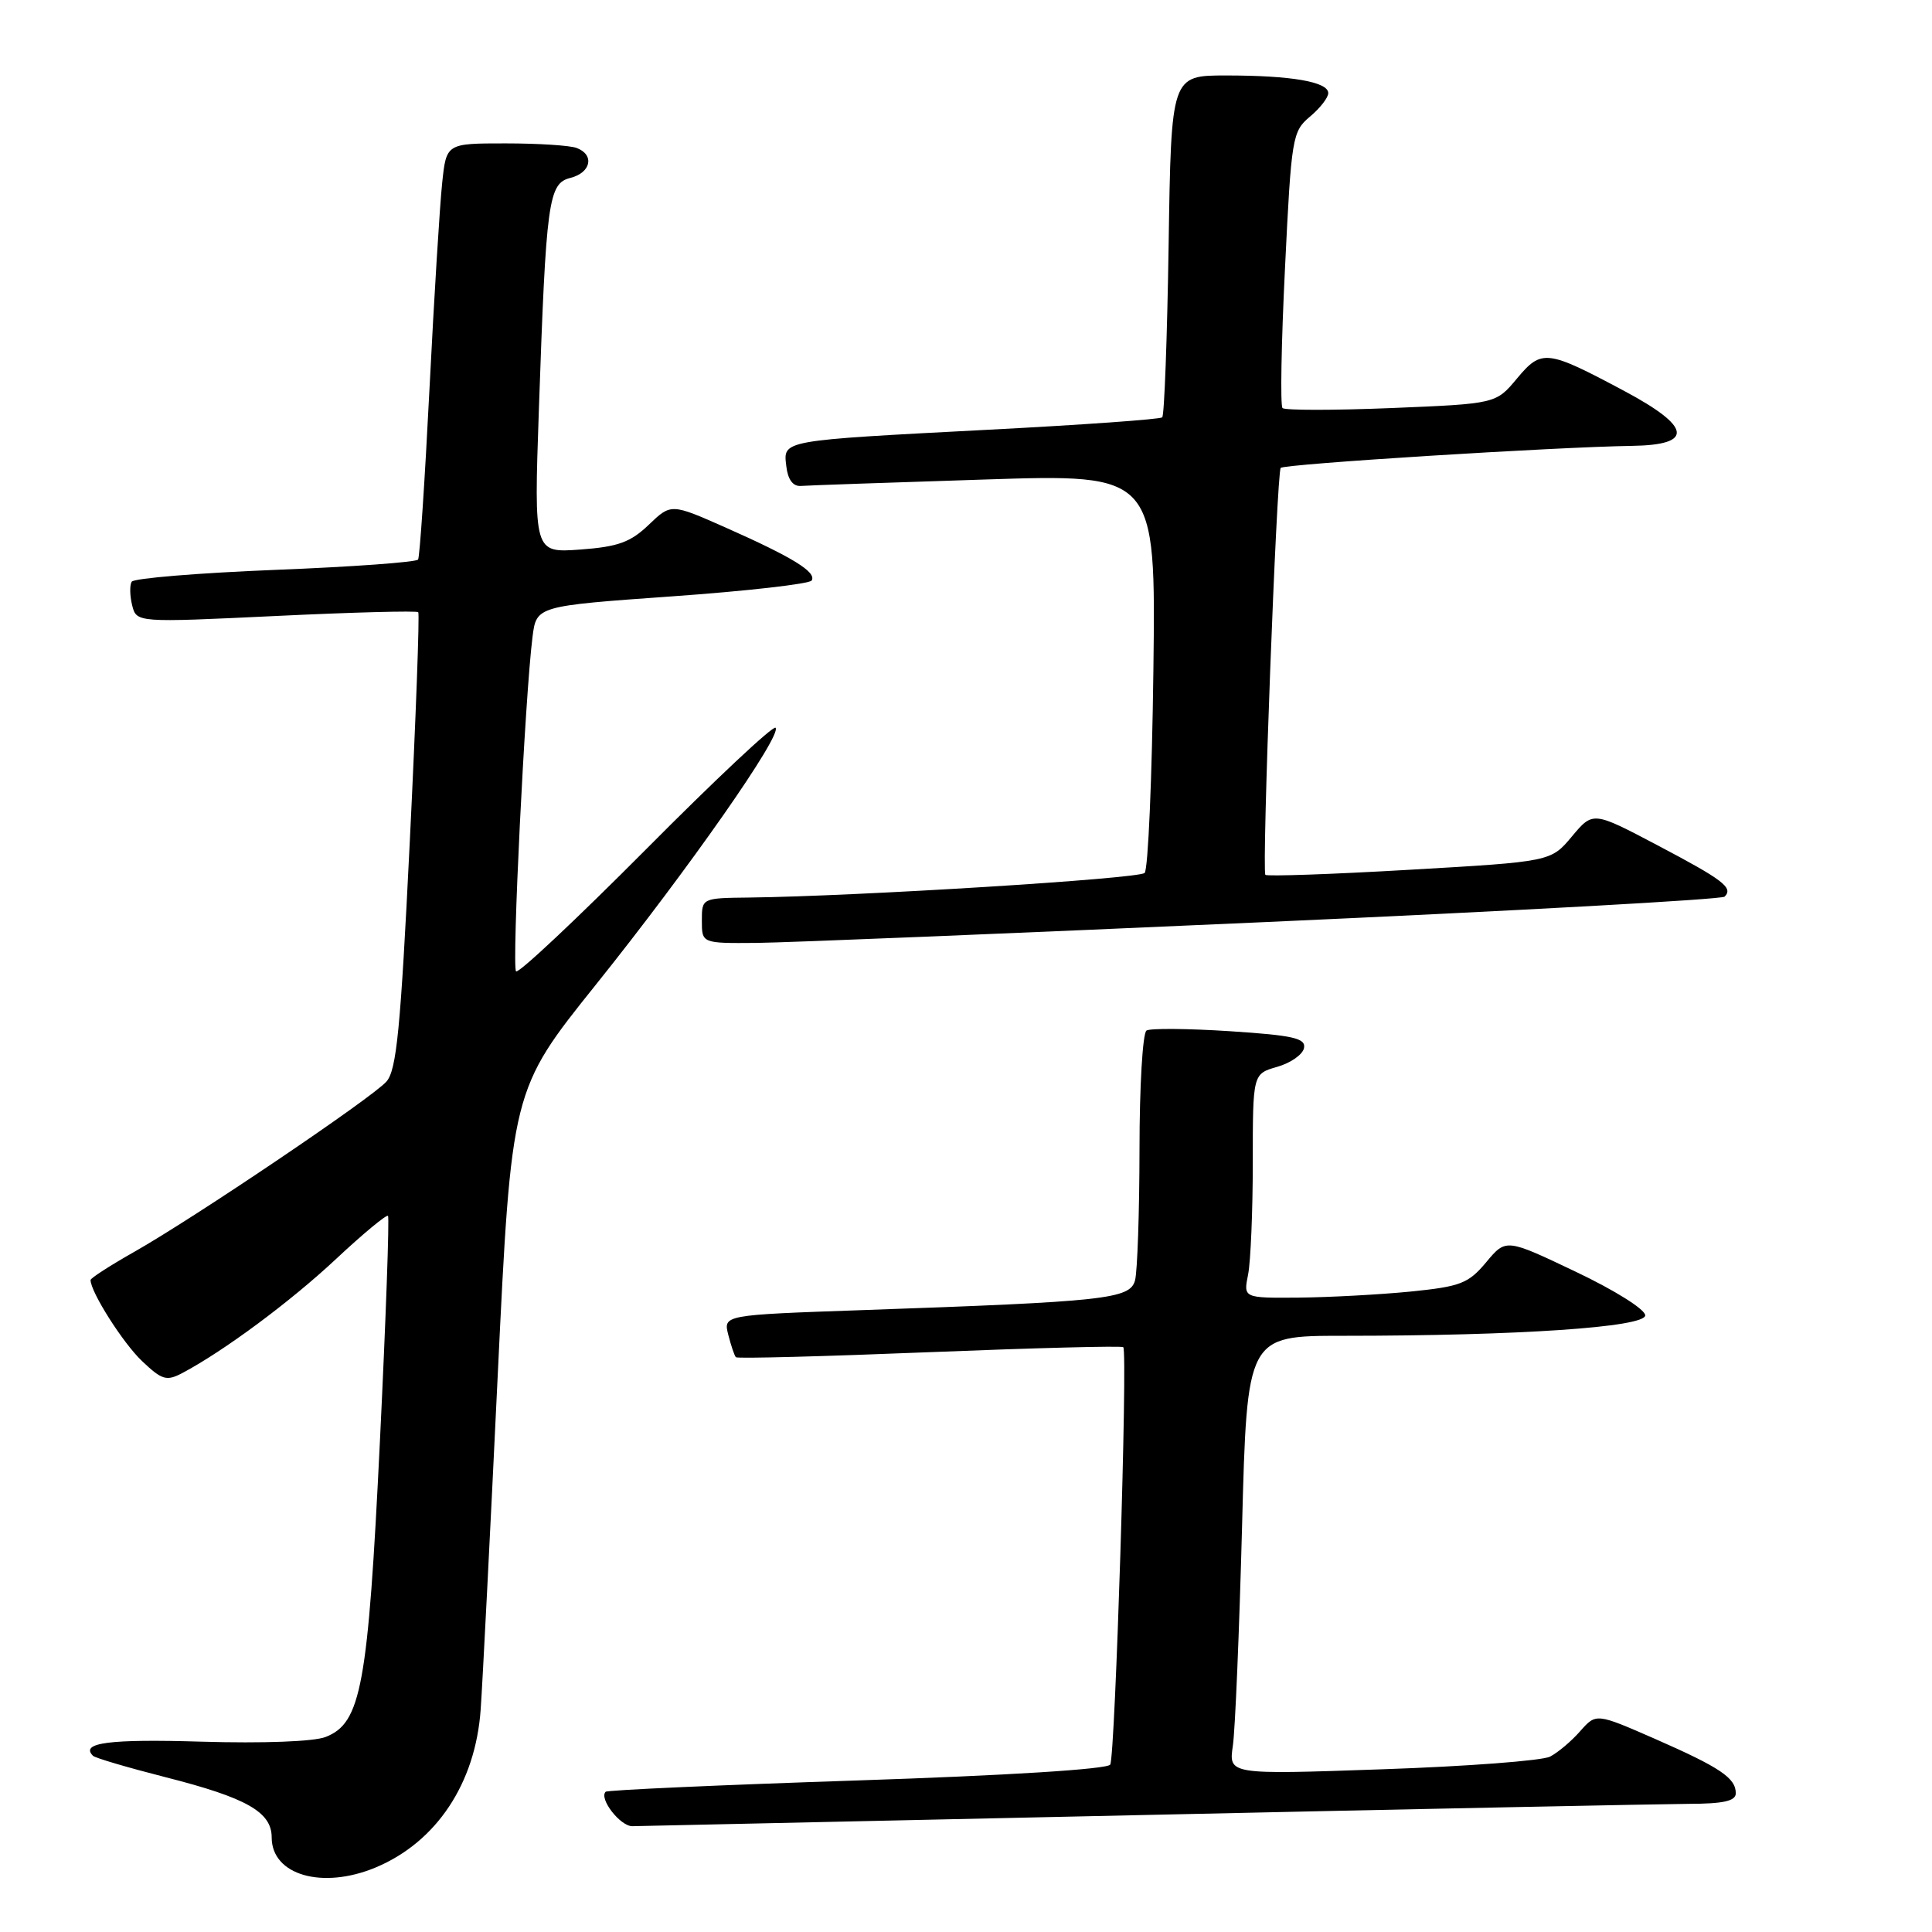 <?xml version="1.0" encoding="UTF-8" standalone="no"?>
<!DOCTYPE svg PUBLIC "-//W3C//DTD SVG 1.1//EN" "http://www.w3.org/Graphics/SVG/1.1/DTD/svg11.dtd" >
<svg xmlns="http://www.w3.org/2000/svg" xmlns:xlink="http://www.w3.org/1999/xlink" version="1.1" viewBox="0 0 256 256">
 <g >
 <path fill="currentColor"
d=" M 49.78 247.45 C 57.83 244.08 63.00 236.31 63.69 226.53 C 63.93 223.21 64.94 203.39 65.94 182.47 C 67.77 144.43 67.77 144.43 78.96 130.47 C 91.25 115.13 103.69 97.35 102.76 96.43 C 102.44 96.11 94.70 103.37 85.57 112.57 C 76.43 121.76 68.70 129.03 68.38 128.71 C 67.80 128.13 69.57 92.24 70.56 84.40 C 71.08 80.30 71.08 80.30 89.06 79.02 C 98.95 78.32 107.27 77.37 107.55 76.92 C 108.23 75.81 105.02 73.84 96.21 69.93 C 88.92 66.70 88.92 66.70 85.96 69.54 C 83.53 71.86 81.90 72.45 76.87 72.82 C 70.75 73.26 70.75 73.26 71.40 54.38 C 72.36 26.53 72.66 24.30 75.59 23.57 C 78.31 22.88 78.81 20.52 76.42 19.61 C 75.55 19.27 71.31 19.00 66.99 19.00 C 59.14 19.00 59.14 19.00 58.59 24.25 C 58.28 27.14 57.52 39.40 56.91 51.50 C 56.30 63.60 55.62 73.79 55.40 74.14 C 55.19 74.49 46.68 75.11 36.49 75.51 C 26.30 75.92 17.74 76.62 17.45 77.08 C 17.17 77.53 17.20 78.94 17.51 80.20 C 18.09 82.50 18.09 82.50 36.58 81.62 C 46.75 81.13 55.23 80.91 55.42 81.12 C 55.61 81.33 55.11 95.00 54.30 111.50 C 53.08 136.39 52.55 141.81 51.20 143.32 C 49.21 145.54 25.67 161.42 17.75 165.90 C 14.59 167.69 12.00 169.36 12.00 169.61 C 12.00 171.19 16.29 177.95 18.81 180.34 C 21.46 182.86 22.06 183.04 24.15 181.94 C 29.65 179.03 38.47 172.49 44.54 166.81 C 48.12 163.46 51.22 160.90 51.41 161.11 C 51.61 161.32 51.13 174.78 50.34 191.00 C 48.76 223.43 47.86 228.32 43.14 230.16 C 41.58 230.77 34.87 231.02 26.70 230.78 C 14.49 230.41 10.58 230.92 12.32 232.65 C 12.60 232.94 16.93 234.21 21.94 235.49 C 32.68 238.22 36.00 240.10 36.00 243.47 C 36.00 248.46 42.71 250.40 49.78 247.45 Z  M 151.50 240.50 C 187.80 239.70 220.31 239.04 223.75 239.02 C 228.38 239.01 230.00 238.64 230.00 237.62 C 230.00 235.59 227.95 234.21 219.30 230.41 C 211.50 227.00 211.50 227.00 209.39 229.38 C 208.24 230.70 206.44 232.22 205.39 232.76 C 204.35 233.30 194.34 234.06 183.15 234.44 C 162.80 235.15 162.80 235.15 163.36 231.32 C 163.67 229.22 164.21 216.14 164.58 202.25 C 165.24 177.00 165.24 177.00 177.96 177.00 C 201.18 177.00 218.00 175.86 218.00 174.29 C 218.00 173.50 213.95 170.96 208.77 168.50 C 199.55 164.11 199.55 164.11 196.93 167.25 C 194.57 170.07 193.55 170.47 186.90 171.14 C 182.83 171.54 176.18 171.90 172.12 171.94 C 164.75 172.00 164.75 172.00 165.38 168.88 C 165.72 167.16 166.00 160.47 166.00 154.02 C 166.00 142.29 166.00 142.29 169.24 141.36 C 171.03 140.85 172.62 139.73 172.79 138.87 C 173.04 137.57 171.38 137.19 162.96 136.64 C 157.40 136.28 152.43 136.24 151.92 136.55 C 151.41 136.86 150.99 143.95 150.99 152.31 C 150.98 160.66 150.71 168.47 150.40 169.65 C 149.73 172.13 146.57 172.47 114.17 173.60 C 95.84 174.24 95.84 174.24 96.50 176.87 C 96.87 178.31 97.32 179.65 97.51 179.84 C 97.70 180.04 109.25 179.73 123.17 179.17 C 137.09 178.61 148.64 178.31 148.84 178.51 C 149.45 179.12 147.77 232.75 147.11 233.82 C 146.73 234.43 133.50 235.26 113.57 235.92 C 95.47 236.52 80.47 237.19 80.25 237.42 C 79.34 238.33 82.19 242.00 83.79 241.98 C 84.73 241.96 115.20 241.30 151.50 240.50 Z  M 167.67 122.18 C 200.77 120.70 228.15 119.18 228.52 118.81 C 229.70 117.63 228.37 116.61 219.62 112.00 C 211.08 107.50 211.08 107.50 208.29 110.83 C 205.50 114.17 205.50 114.17 186.75 115.25 C 176.44 115.85 167.85 116.14 167.67 115.92 C 167.18 115.29 169.17 62.58 169.70 62.00 C 170.18 61.48 206.11 59.23 216.25 59.08 C 224.48 58.96 224.15 56.57 215.25 51.82 C 204.94 46.32 204.28 46.24 201.01 50.15 C 198.22 53.50 198.22 53.50 184.36 54.07 C 176.74 54.38 170.25 54.38 169.94 54.07 C 169.63 53.76 169.78 45.40 170.27 35.50 C 171.11 18.19 171.24 17.42 173.57 15.46 C 174.91 14.34 176.00 12.94 176.00 12.34 C 176.00 10.84 171.12 10.00 162.47 10.00 C 155.19 10.00 155.19 10.00 154.85 32.42 C 154.66 44.75 154.28 55.05 154.00 55.30 C 153.72 55.56 143.38 56.30 131.00 56.94 C 103.29 58.39 103.78 58.30 104.19 61.78 C 104.39 63.54 105.07 64.46 106.10 64.39 C 106.97 64.32 117.92 63.94 130.42 63.54 C 153.15 62.80 153.15 62.80 152.83 88.82 C 152.65 103.13 152.13 115.21 151.67 115.67 C 150.90 116.44 113.55 118.76 99.25 118.93 C 93.00 119.00 93.00 119.00 93.00 122.00 C 93.00 125.00 93.00 125.00 100.25 124.94 C 104.24 124.90 134.58 123.66 167.67 122.18 Z "/>
</g>
</svg>